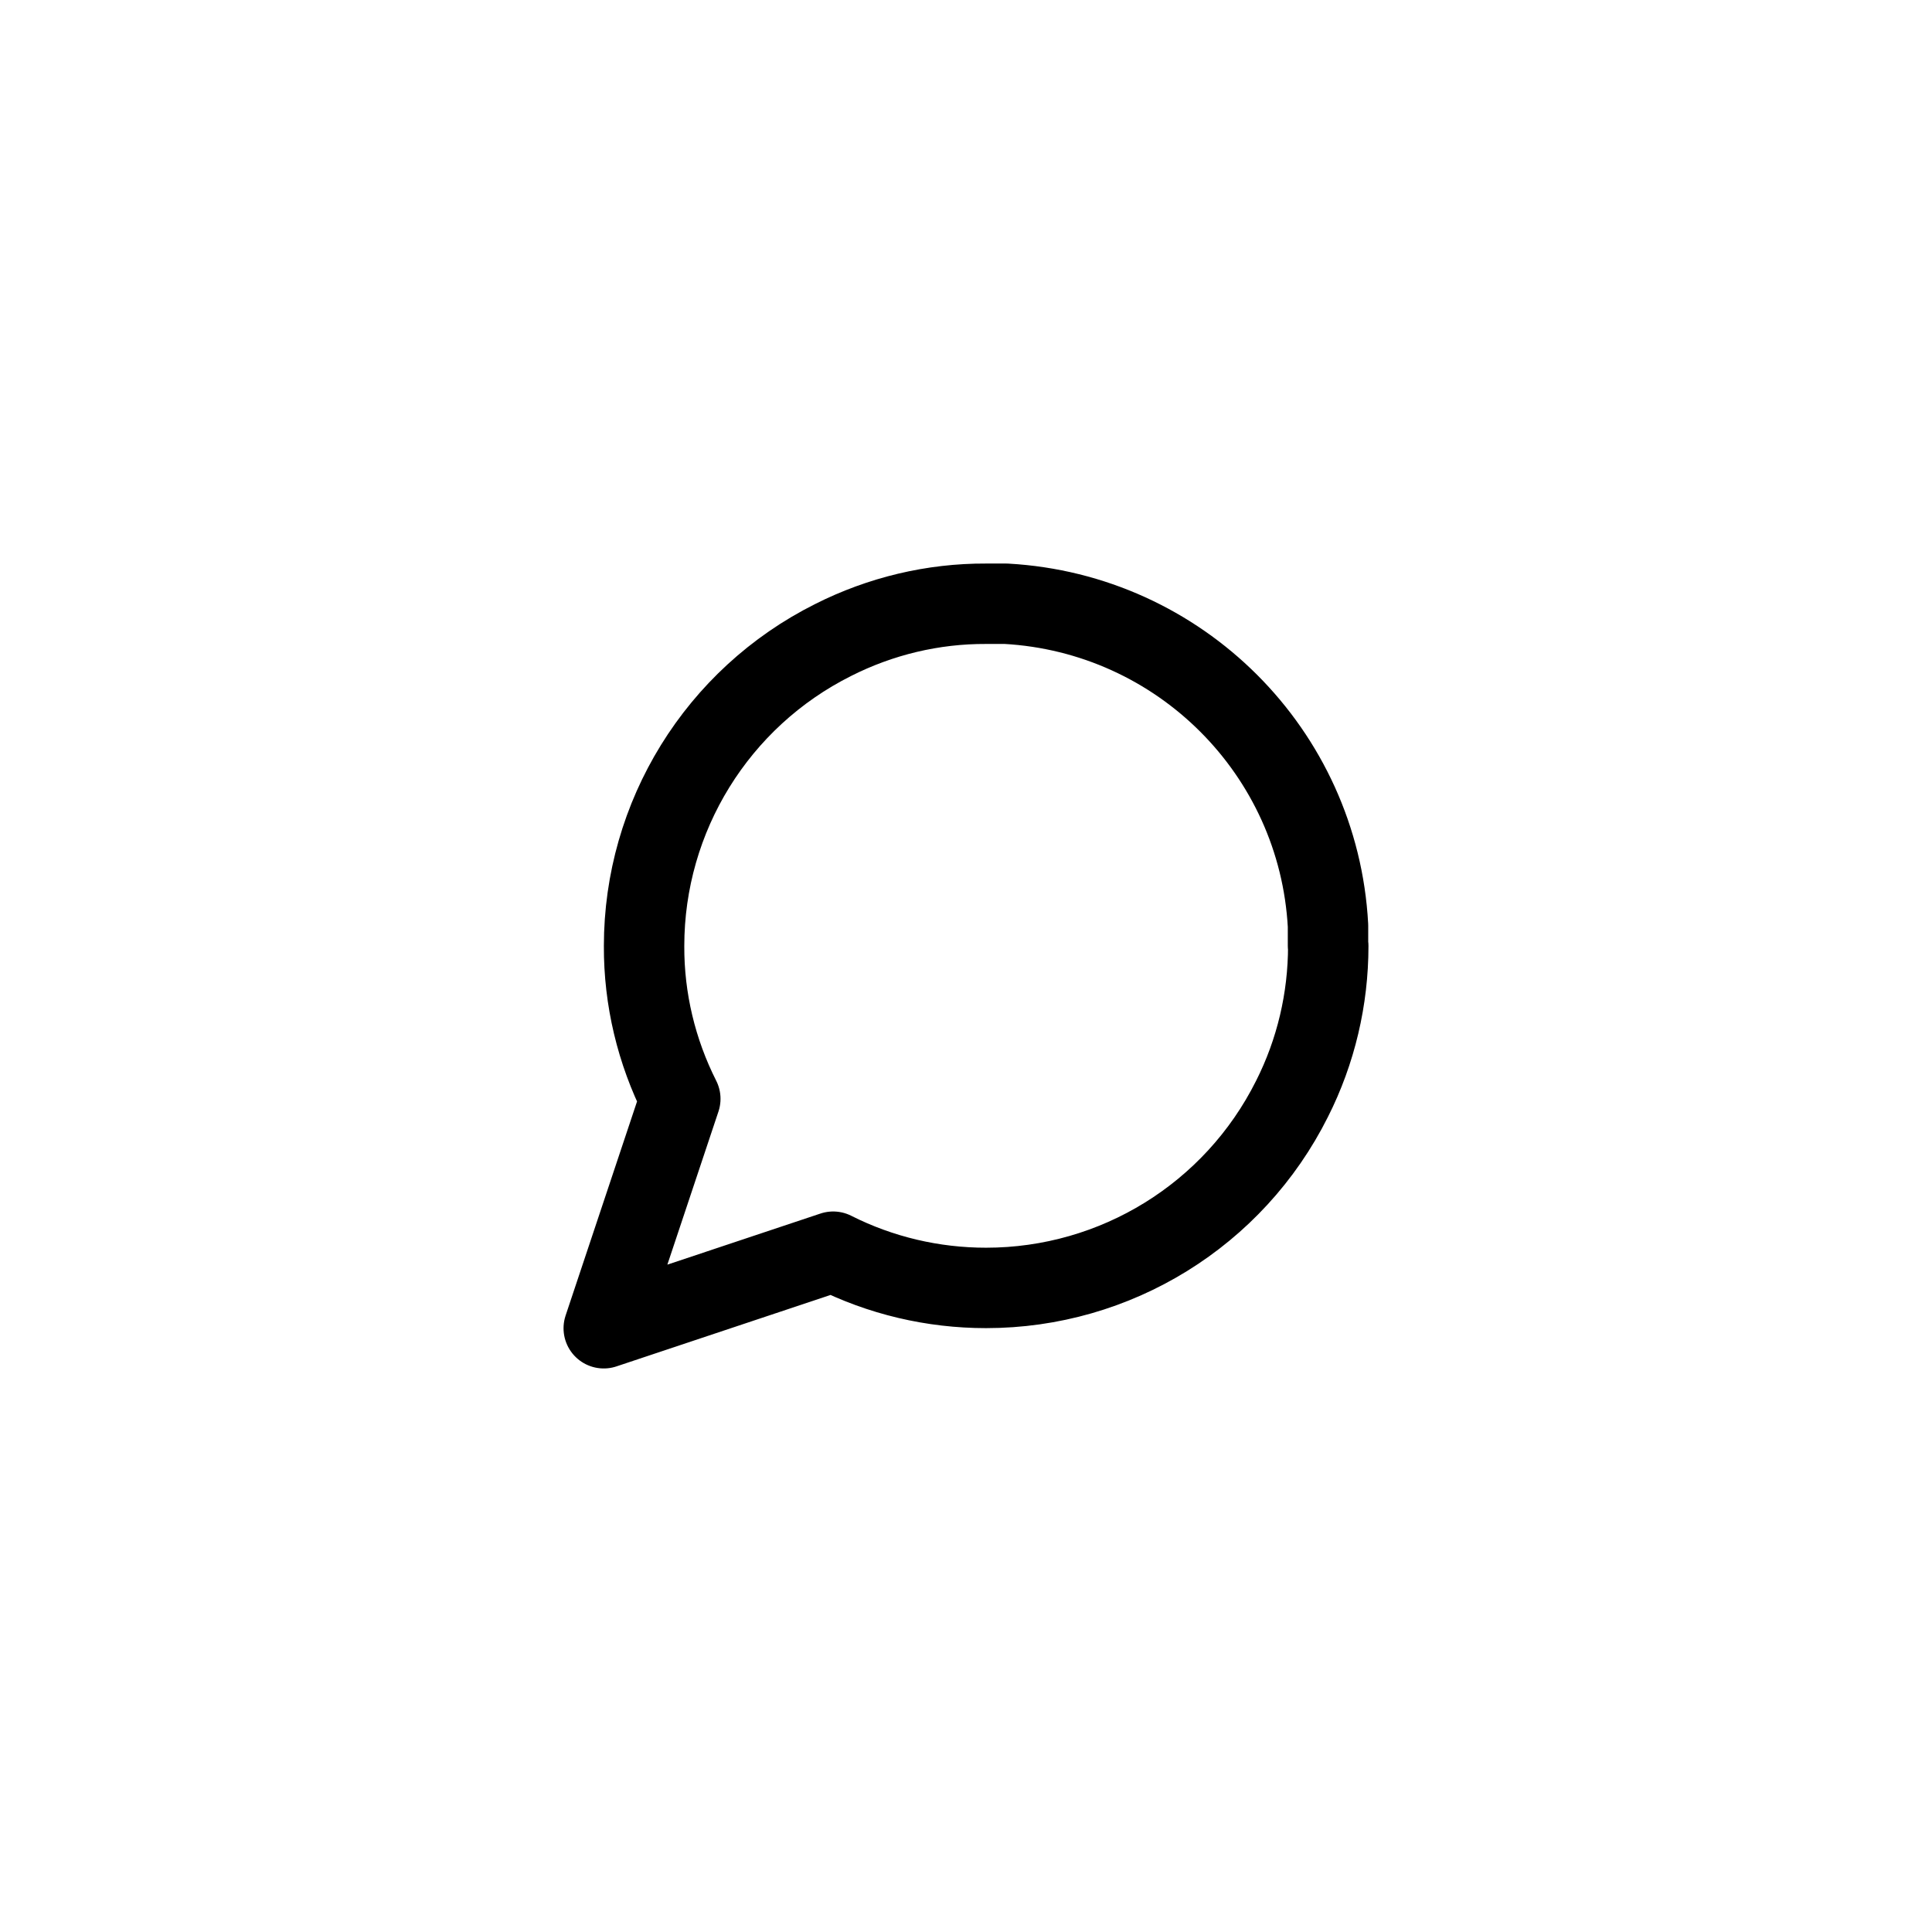 <?xml version="1.0" encoding="UTF-8"?>
<svg id="Layer_1" data-name="Layer 1" xmlns="http://www.w3.org/2000/svg" viewBox="0 0 80 80">
  <defs>
    <style>
      .cls-1 {
        fill: none;
        stroke: #000;
        stroke-linecap: round;
        stroke-linejoin: round;
        stroke-width: 3.33px;
      }
    </style>
  </defs>
  <path class="cls-1" d="M55,39.17c0,2.2-.51,4.37-1.5,6.33-2.4,4.8-7.3,7.83-12.67,7.83-2.2,0-4.37-.51-6.33-1.5l-9.5,3.17,3.17-9.5c-.99-1.96-1.51-4.13-1.5-6.33,0-5.36,3.03-10.27,7.83-12.67,1.96-.99,4.13-1.51,6.33-1.5h.83c7.19,.4,12.94,6.14,13.33,13.33v.83Z"/>
</svg>